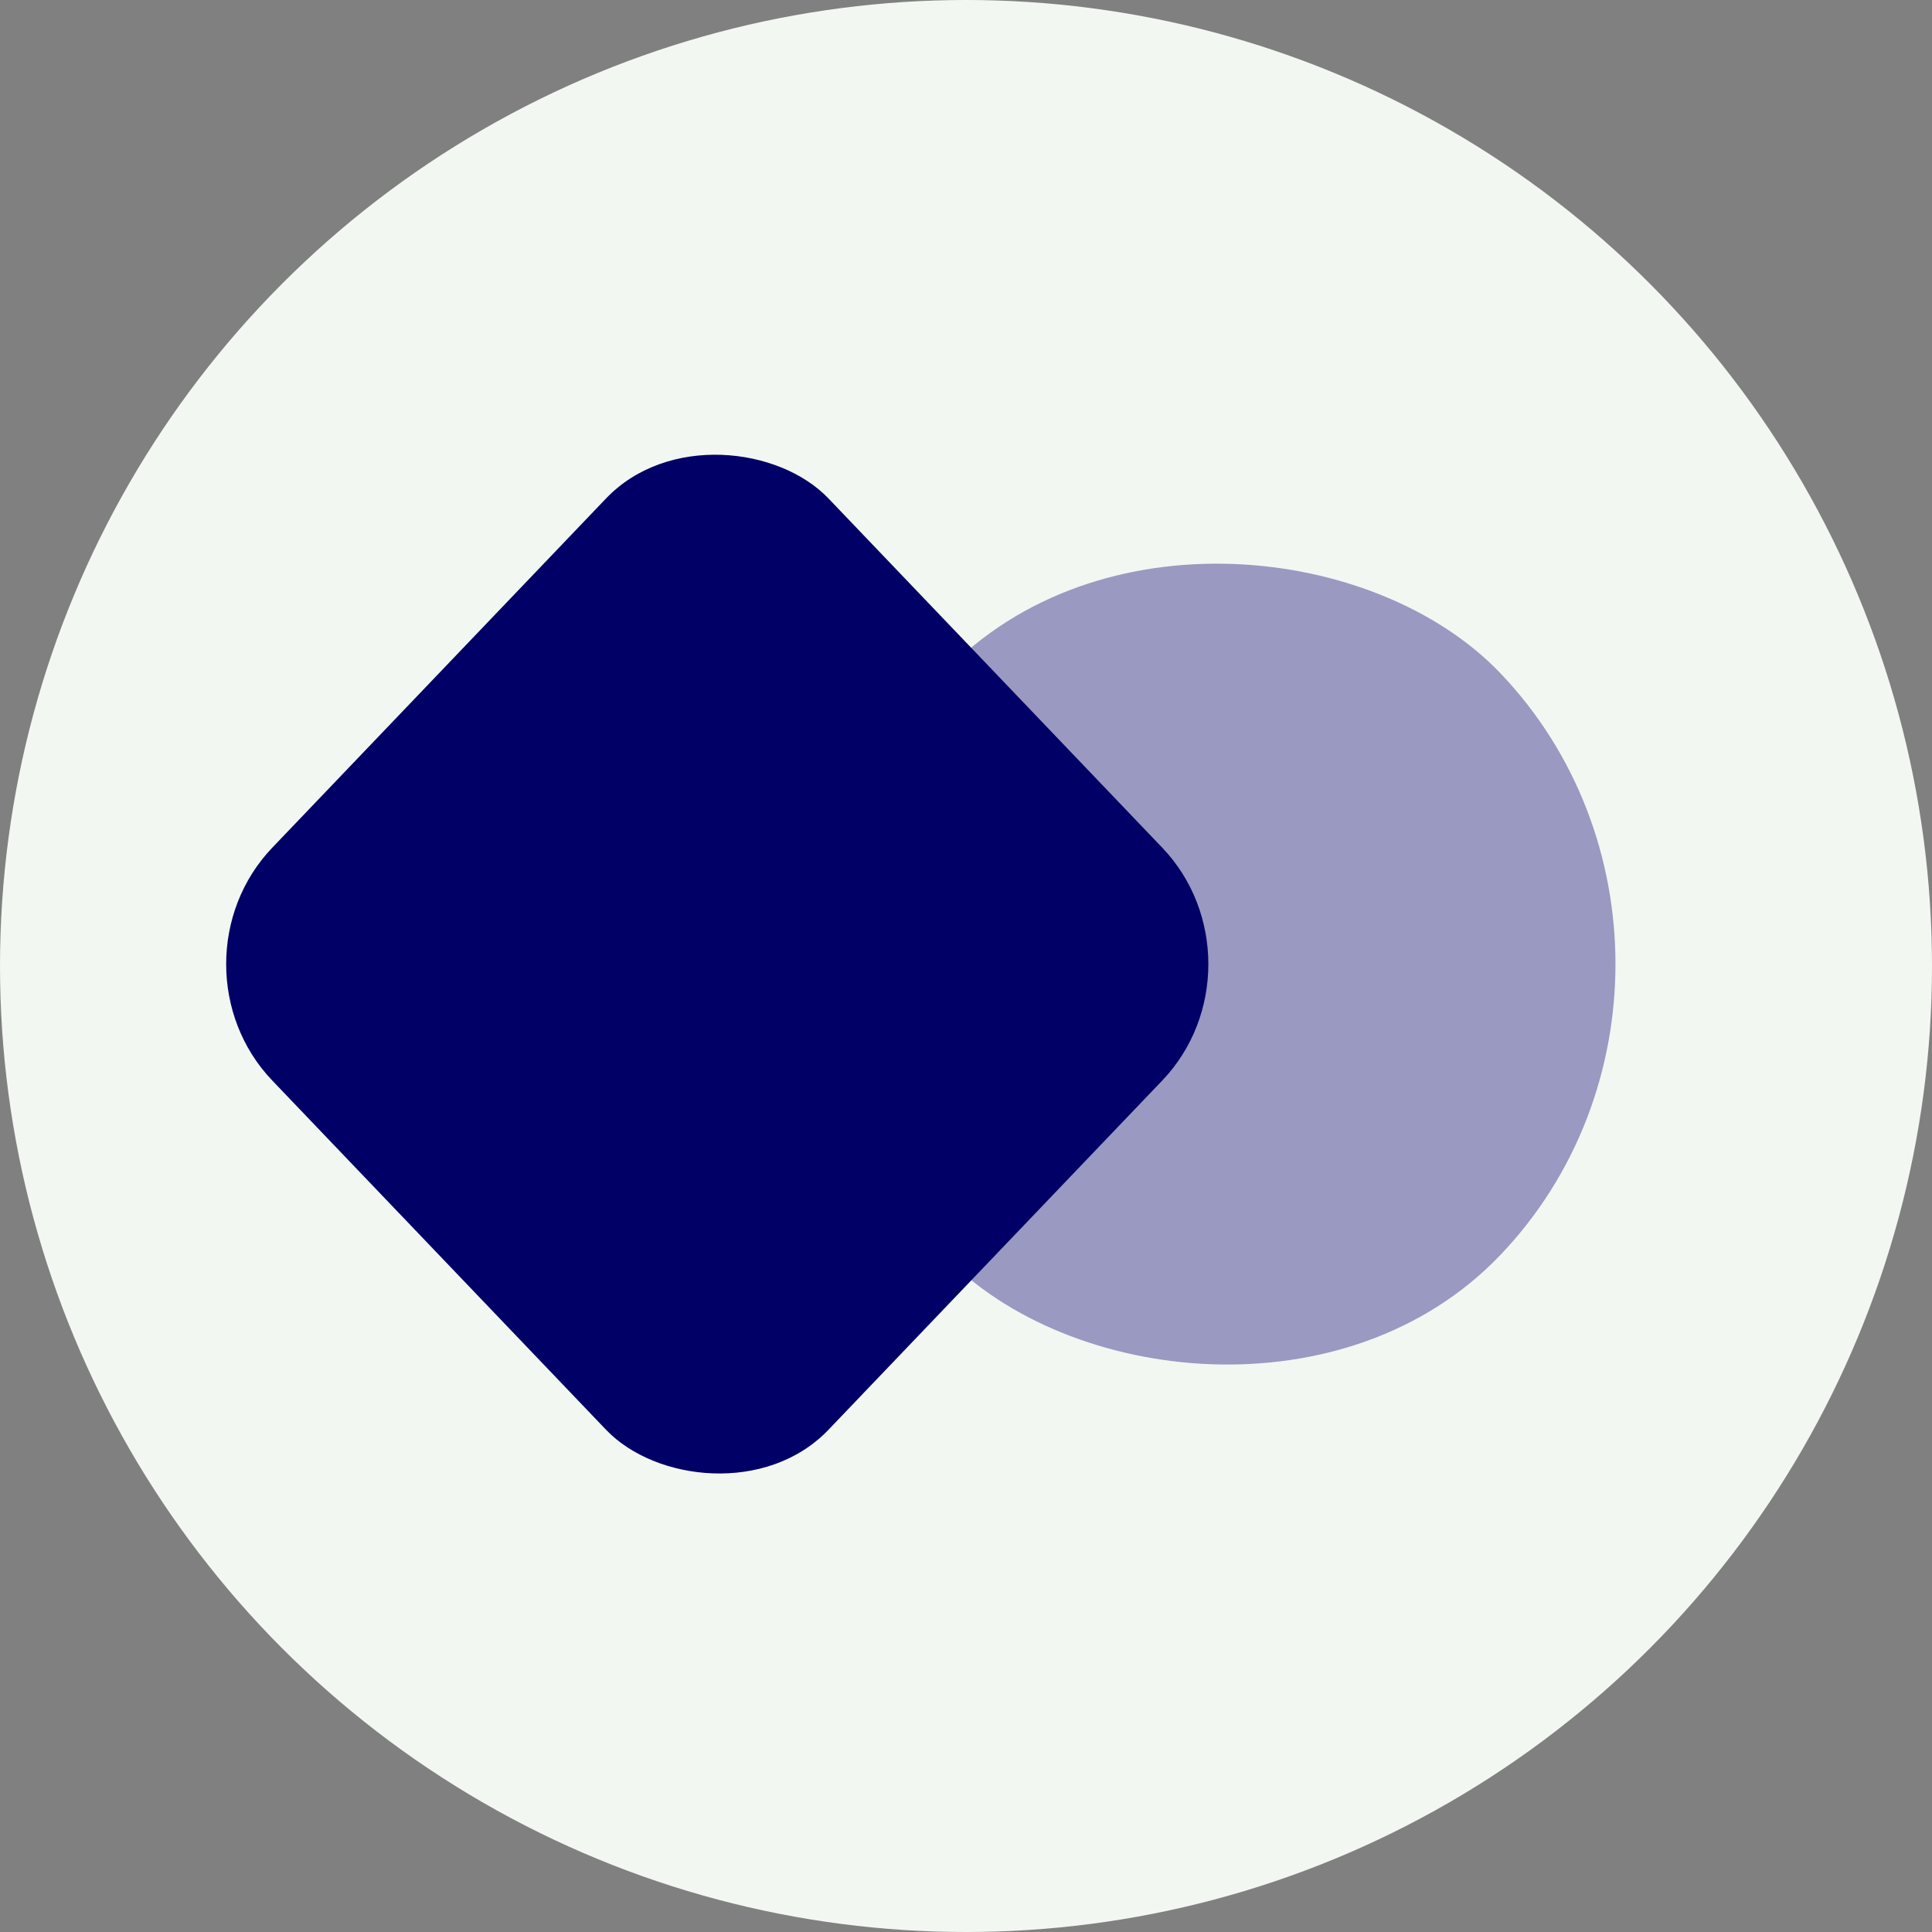 <svg width="96" height="96" viewBox="0 0 96 96" fill="none" xmlns="http://www.w3.org/2000/svg">
<rect x="0" y="0" width="96" height="96" fill="#808080" stroke="none"/>
<circle cx="48" cy="48" r="48" fill="#F2F7F2"/>
<g >
<rect width="40" height="40" rx="20" transform="matrix(0.691 -0.723 0.691 0.723 33.087 47.906)" fill="#9999C2"/>
</g>
<g >
<rect width="40" height="40" rx="8" transform="matrix(0.691 -0.723 0.691 0.723 8 47.906)" fill="#000066"/>
</g>
<defs>
<filter id="filter0_b" x="-14.815" y="-28.534" width="151.101" height="152.879" filterUnits="userSpaceOnUse" color-interpolation-filters="sRGB">
<feFlood flood-opacity="0" result="BackgroundImageFix"/>
<feGaussianBlur in="BackgroundImage" stdDeviation="28"/>
<feComposite in2="SourceAlpha" operator="in" result="effect1_backgroundBlur"/>
<feBlend mode="normal" in="SourceGraphic" in2="effect1_backgroundBlur" result="shape"/>
</filter>
<filter id="filter1_b" x="-44.761" y="-33.613" width="160.819" height="163.038" filterUnits="userSpaceOnUse" color-interpolation-filters="sRGB">
<feFlood flood-opacity="0" result="BackgroundImageFix"/>
<feGaussianBlur in="BackgroundImage" stdDeviation="28"/>
<feComposite in2="SourceAlpha" operator="in" result="effect1_backgroundBlur"/>
<feBlend mode="normal" in="SourceGraphic" in2="effect1_backgroundBlur" result="shape"/>
</filter>
</defs>
</svg>
